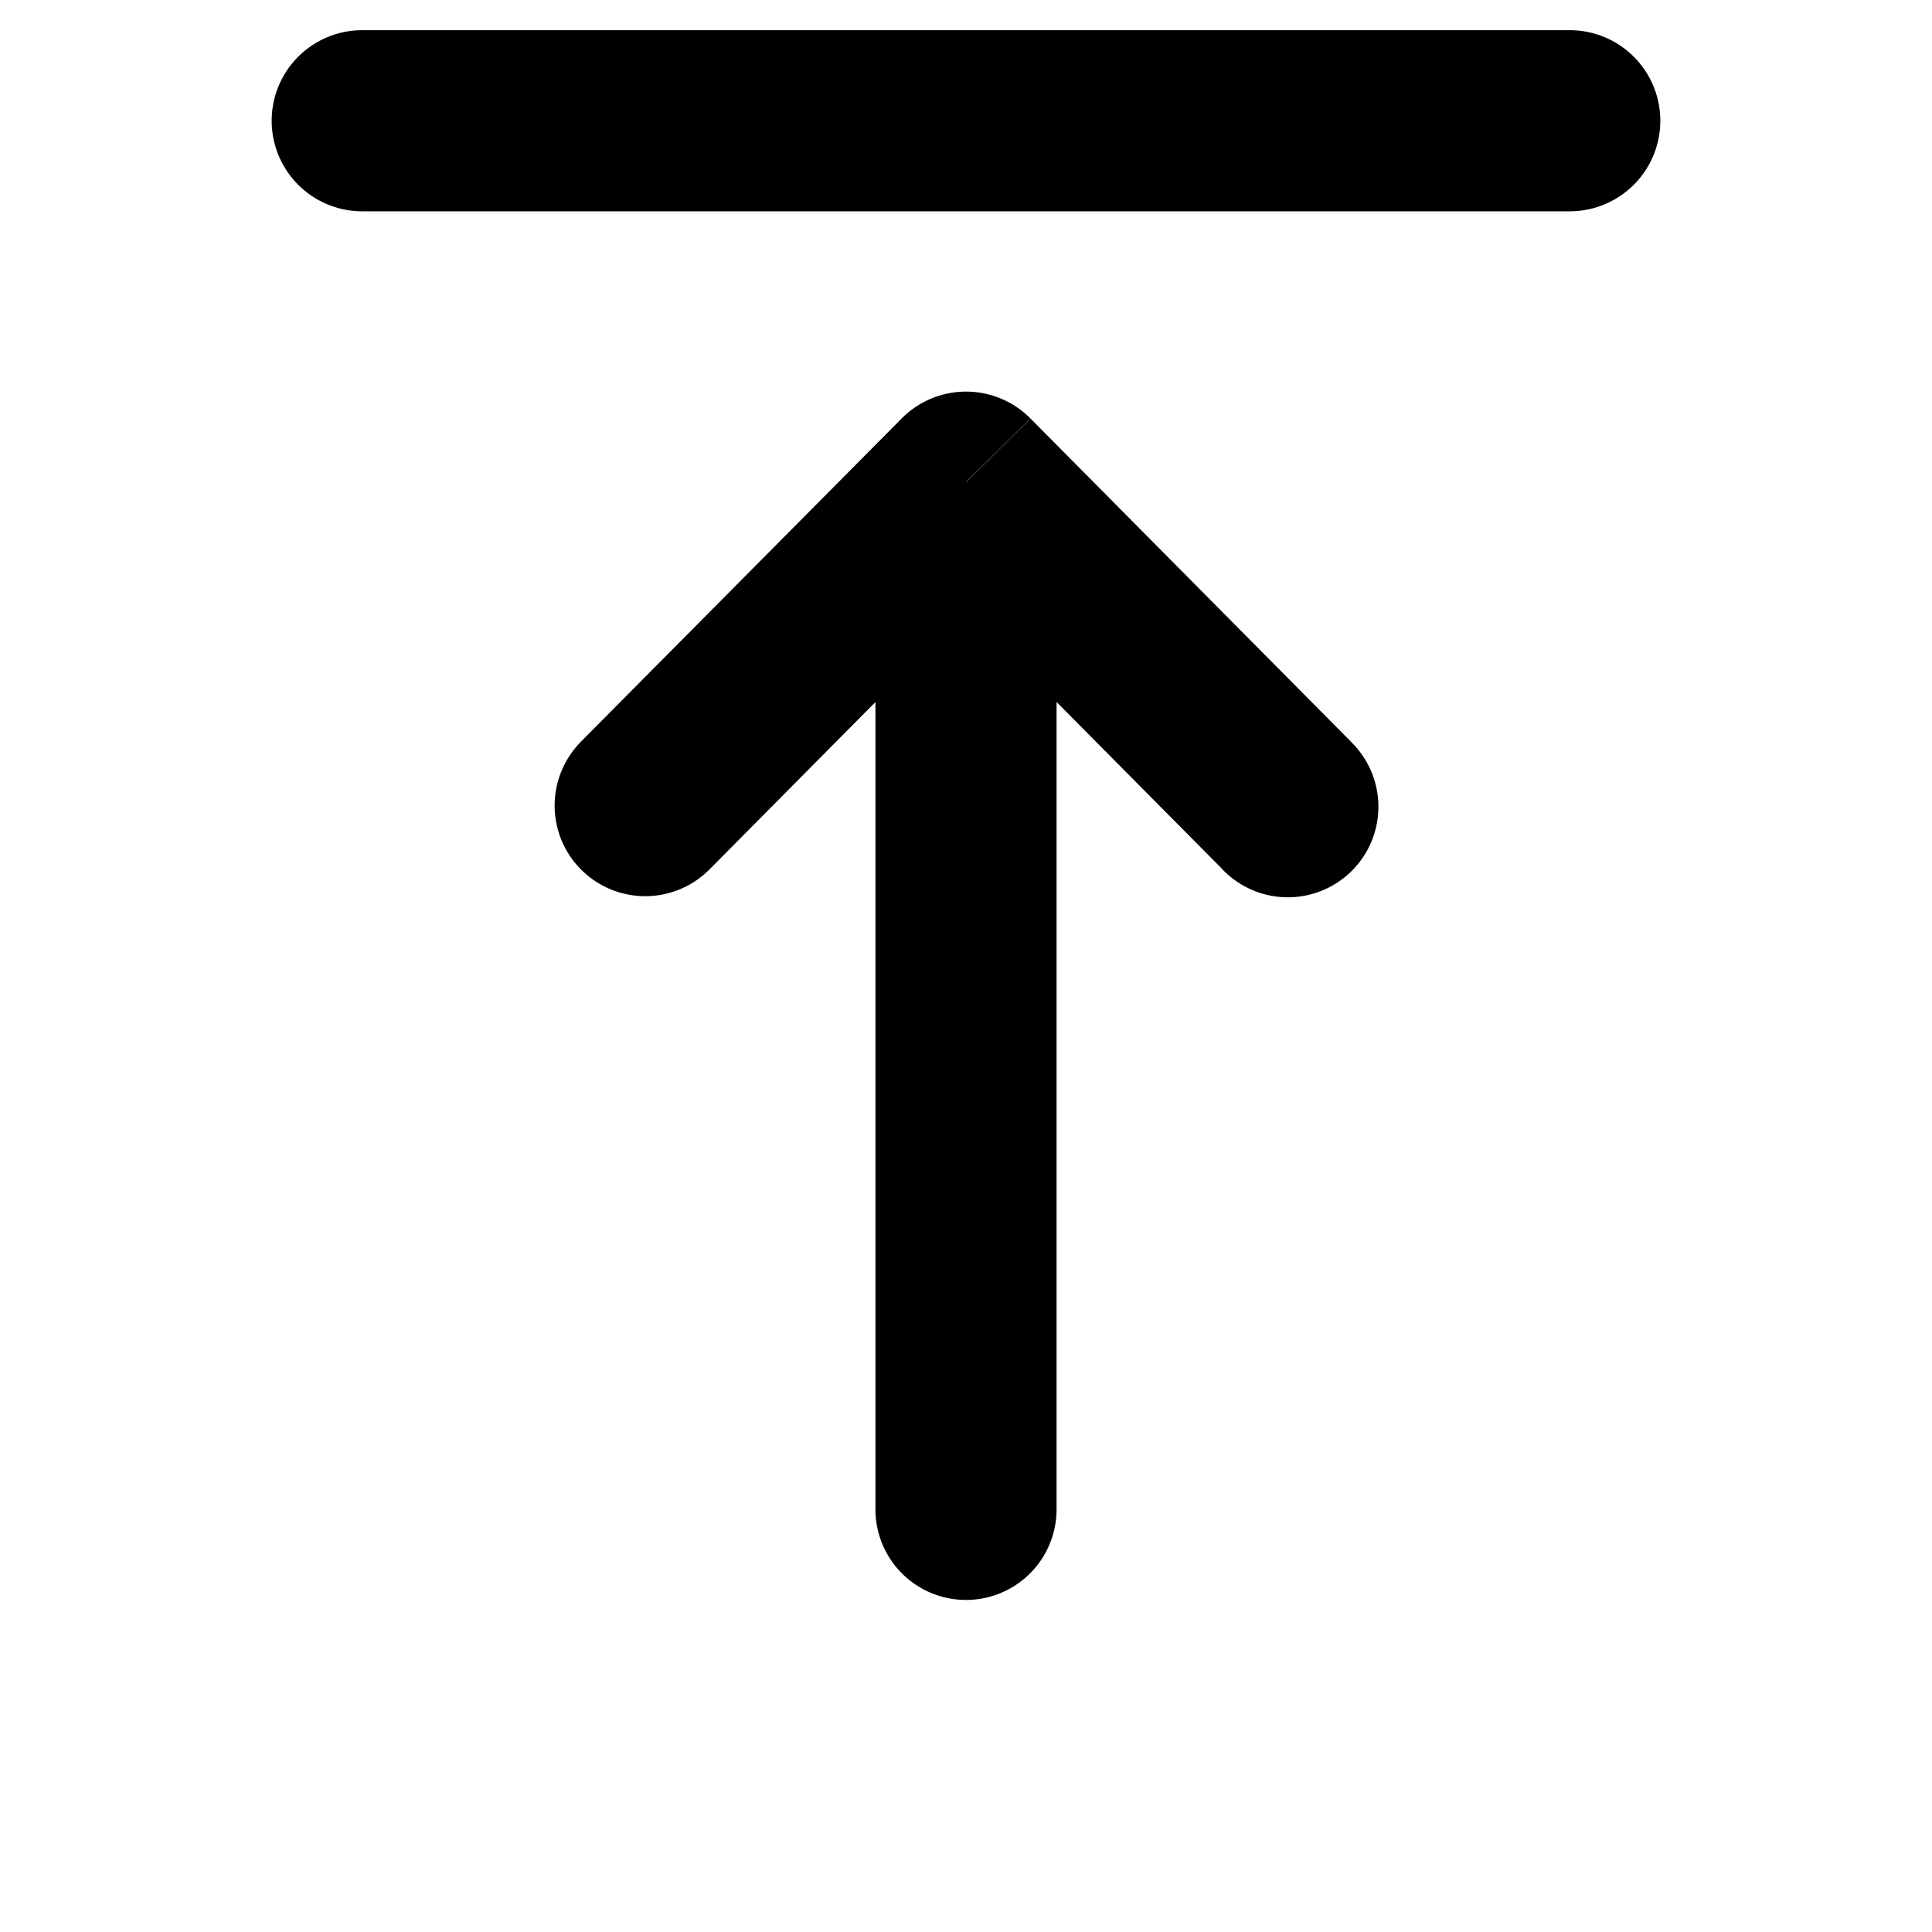 <svg width="16" height="16" viewBox="0 0 16 16" fill="none" xmlns="http://www.w3.org/2000/svg"><path d="M4.811 6.143A.75.75 0 005.876 7.2L4.811 6.143zM8 3.993l.533-.528a.75.75 0 00-1.065 0L8 3.993zM10.124 7.2a.75.75 0 101.065-1.056L10.124 7.2zM7.25 12.5a.75.75 0 001.5 0h-1.5zM3 .25a.75.75 0 000 1.5V.25zm10 1.5a.75.75 0 000-1.5v1.5zM5.876 7.2L8.533 4.52 7.468 3.465 4.81 6.143 5.876 7.2zM7.467 4.52L10.125 7.2l1.065-1.056-2.656-2.678-1.065 1.056zM8.75 12.5V3.993h-1.5V12.5h1.5zM3 1.75h10V.25H3v1.5z" fill="#000"/></svg>